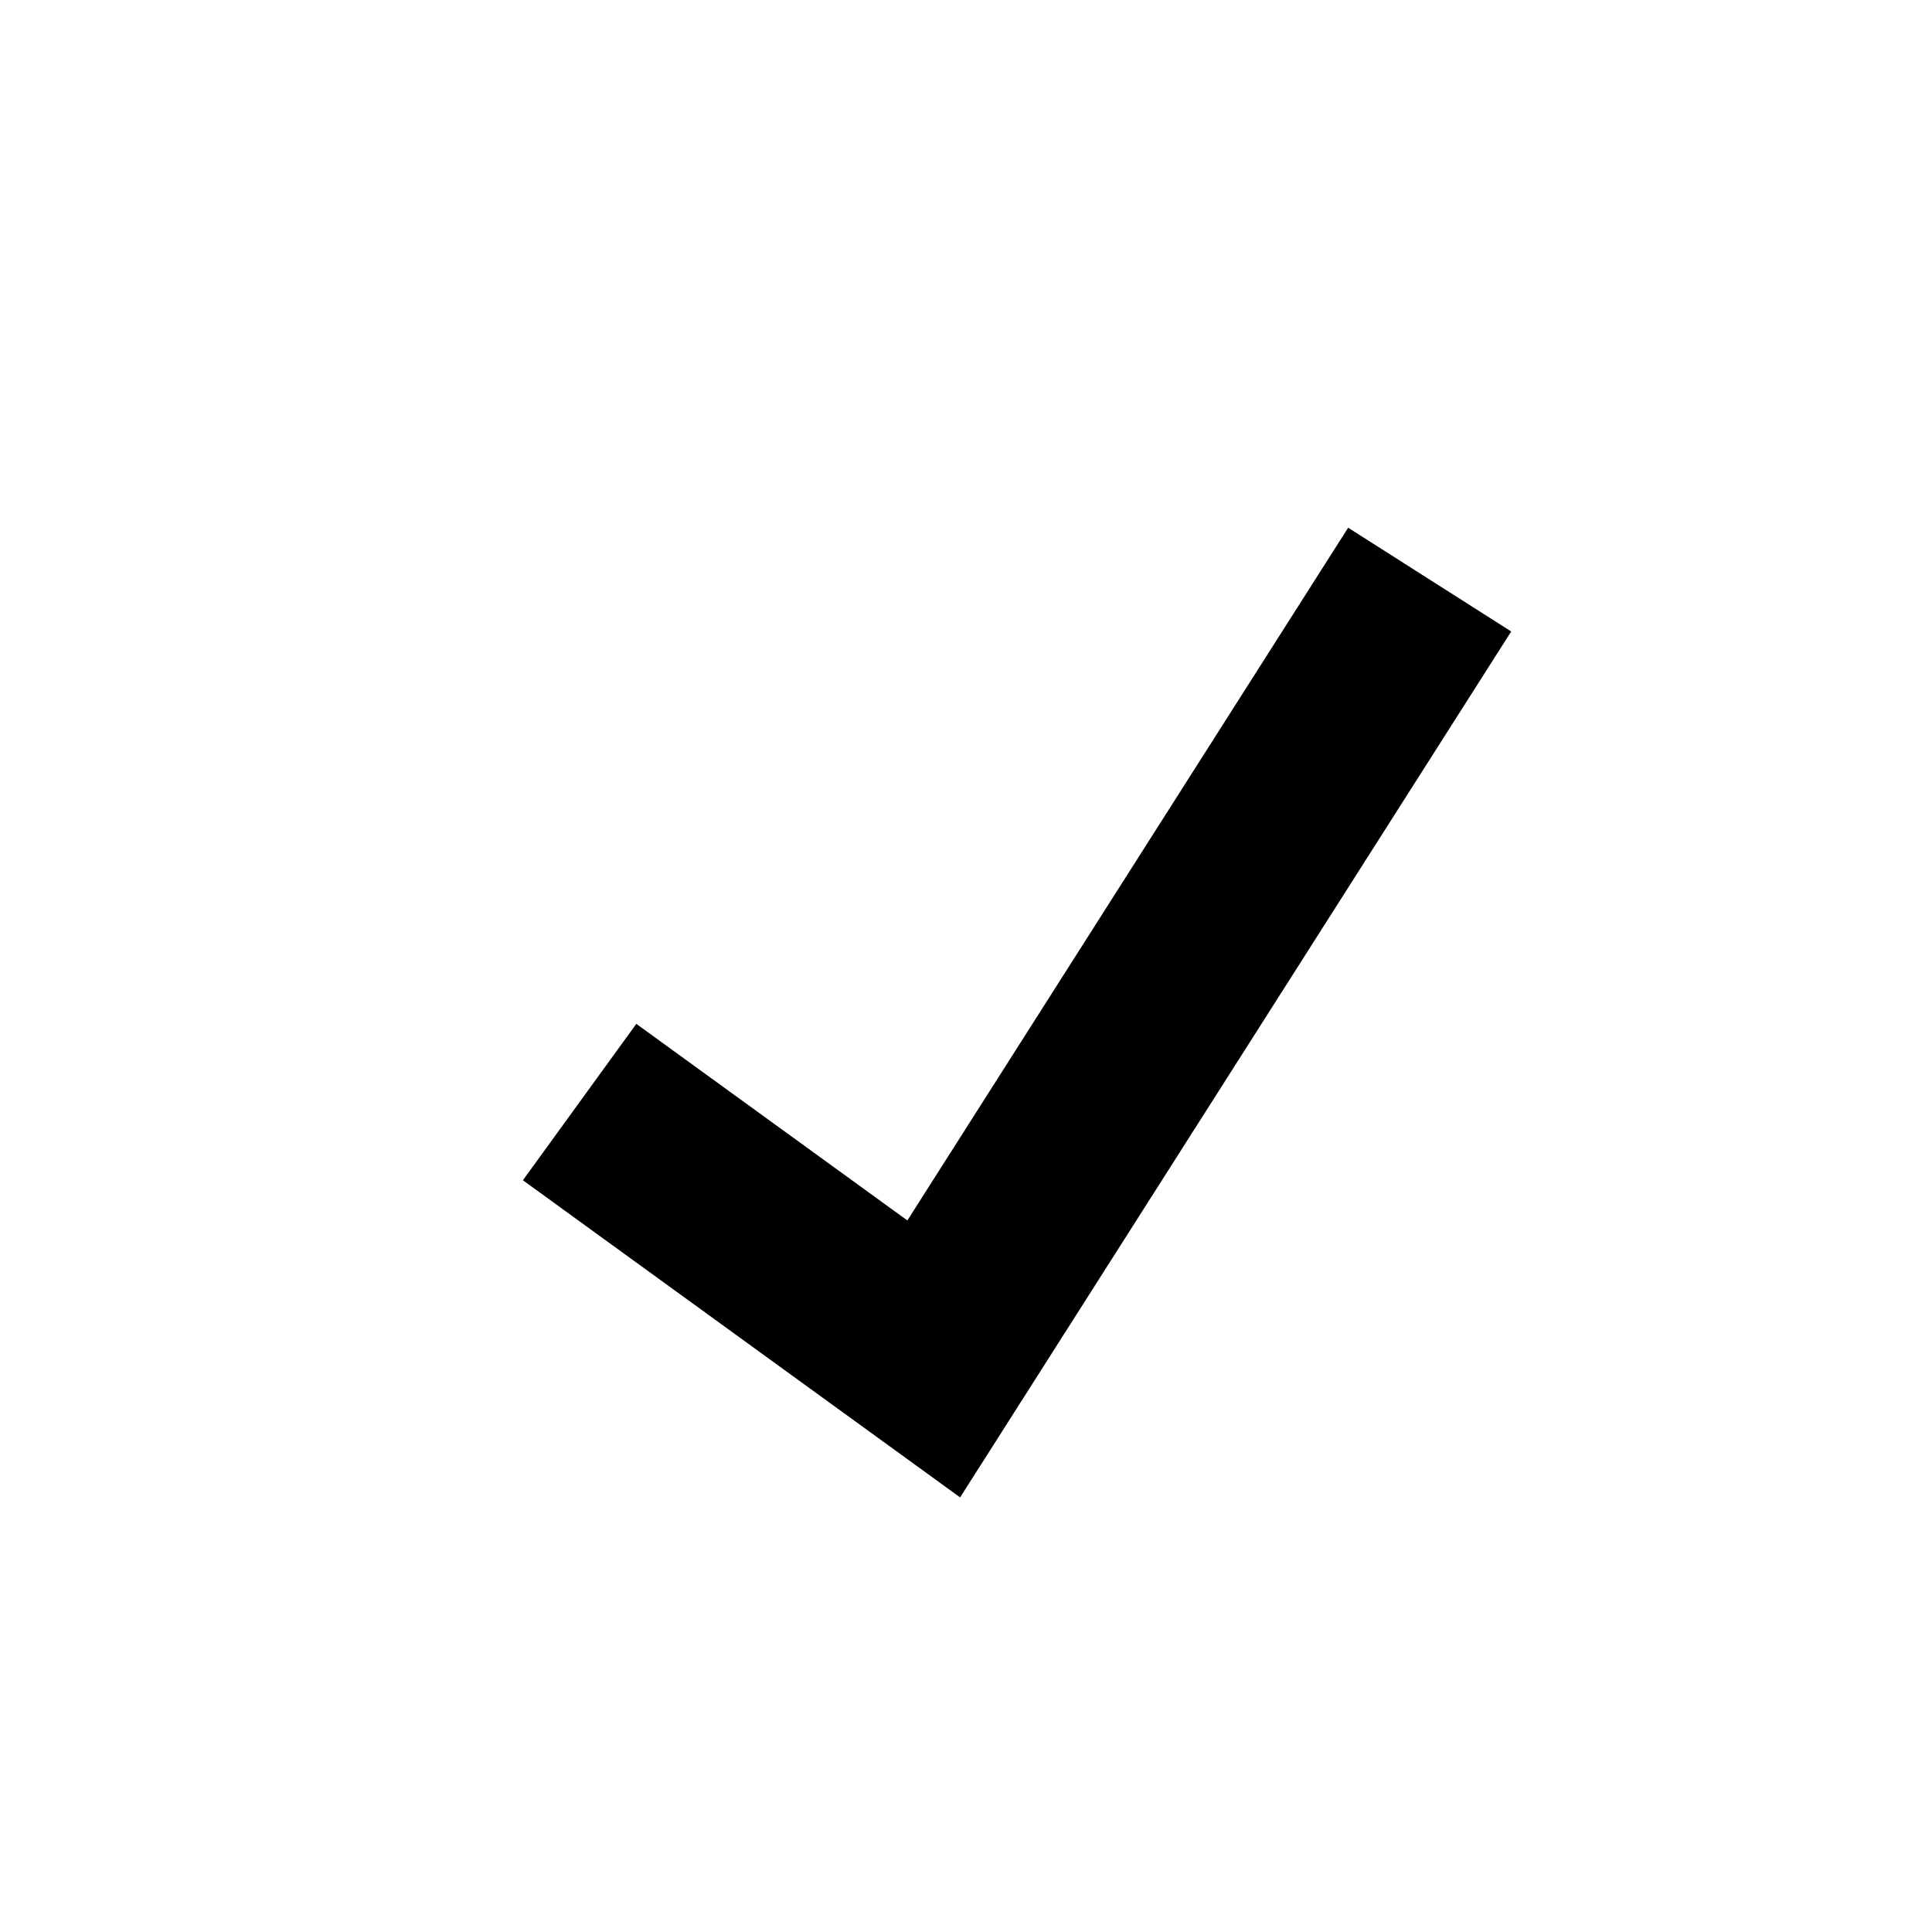 <svg xmlns="http://www.w3.org/2000/svg" width="20" height="20" viewBox="0 0 20 20">
  <title>
    check
  </title>
  <polygon points="6.587 10.599 5.413 12.218 9.939 15.501 15.644 6.537 13.956 5.463 9.393 12.634"/>
</svg>
